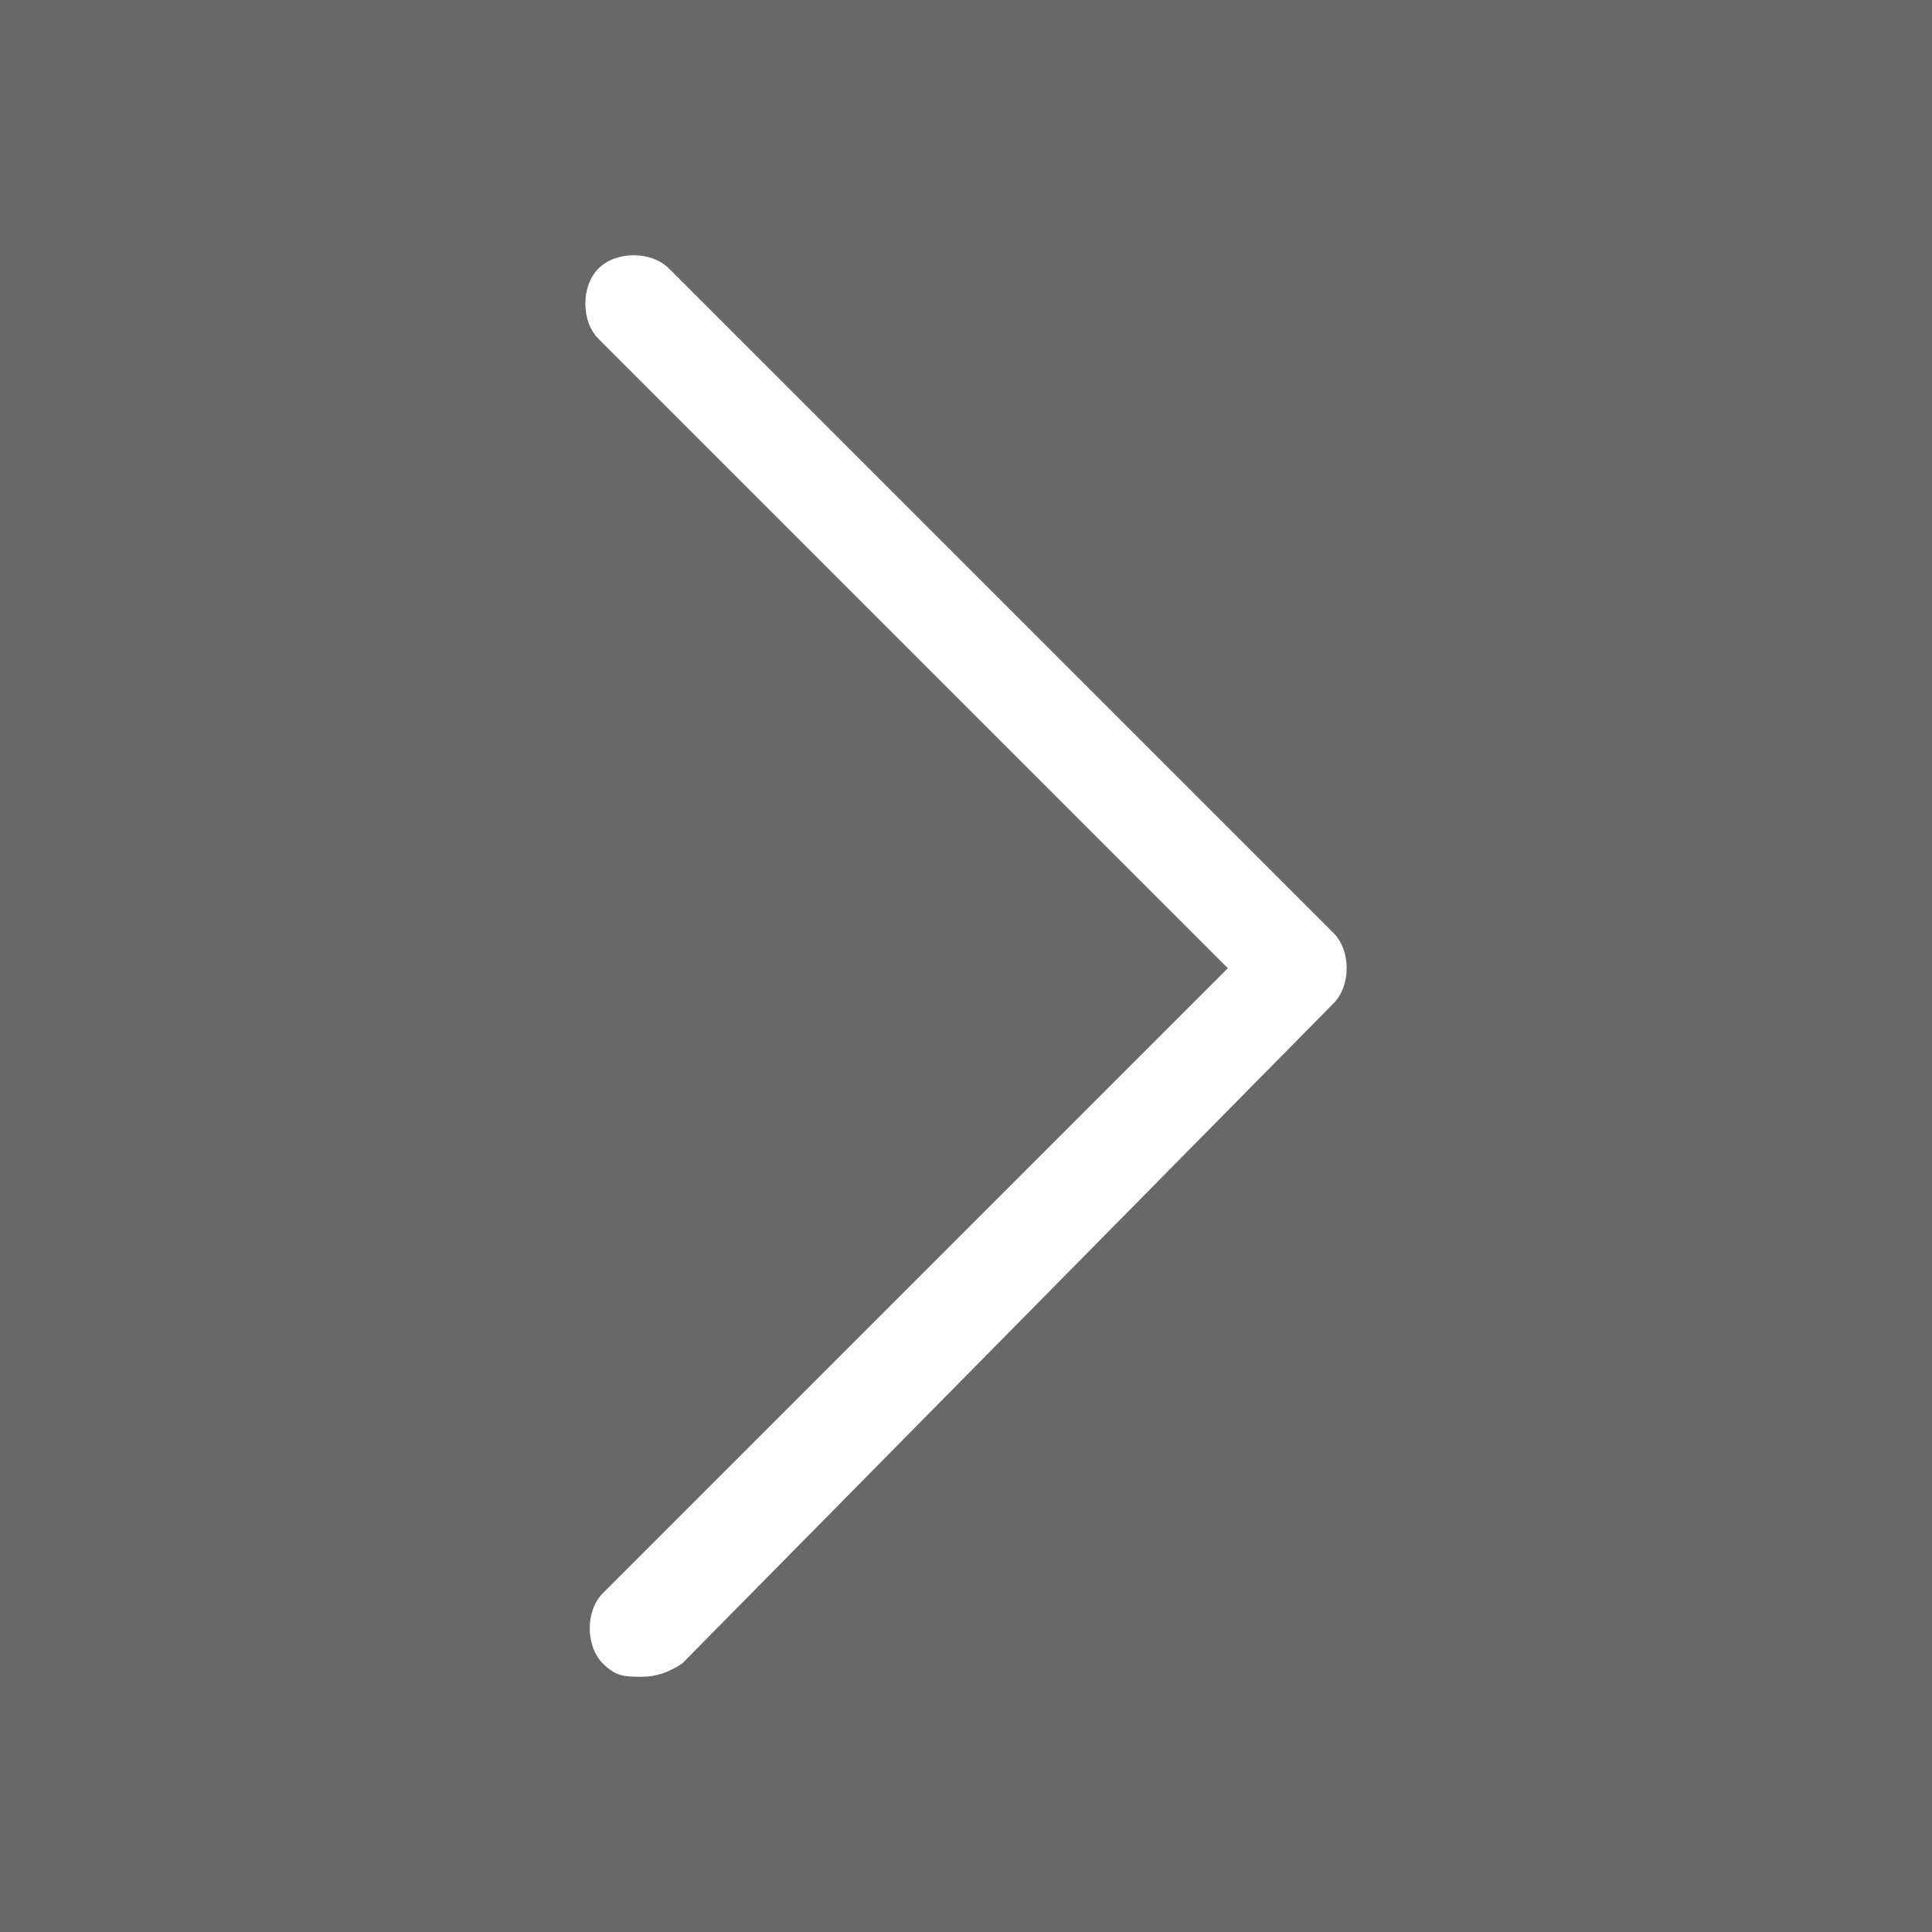 <?xml version="1.0" encoding="utf-8"?>
<!-- Generator: Adobe Illustrator 19.0.0, SVG Export Plug-In . SVG Version: 6.00 Build 0)  -->
<svg version="1.0" id="Capa_1" xmlns="http://www.w3.org/2000/svg" xmlns:xlink="http://www.w3.org/1999/xlink" x="0px" y="0px"
	 viewBox="0 0 43.9 43.9" style="enable-background:new 0 0 43.9 43.9;" xml:space="preserve">
<rect x="0" y="0" width="43.9" height="43.9" fill="#808080" stroke="none"/>
<style type="text/css">
	.st0{opacity:0.34;fill:#3C3C3B;enable-background:new    ;}
	.st1{fill:#FFFFFF;}
</style>
<rect id="XMLID_6_" x="0" y="0" class="st0" width="43.9" height="43.9"/>
<g id="XMLID_3_">
	<path id="XMLID_4_" class="st1" d="M15.5,37.8c-0.3,0.2-0.6,0.3-0.9,0.3c-0.4,0-0.6,0-0.9-0.3c-0.4-0.4-0.4-1.2,0-1.6L27.9,22
		L13.6,7.7c-0.4-0.4-0.4-1.2,0-1.6s1.2-0.4,1.6,0l15.1,15.1c0.4,0.4,0.4,1.2,0,1.6L15.5,37.8z"/>
</g>
</svg>
